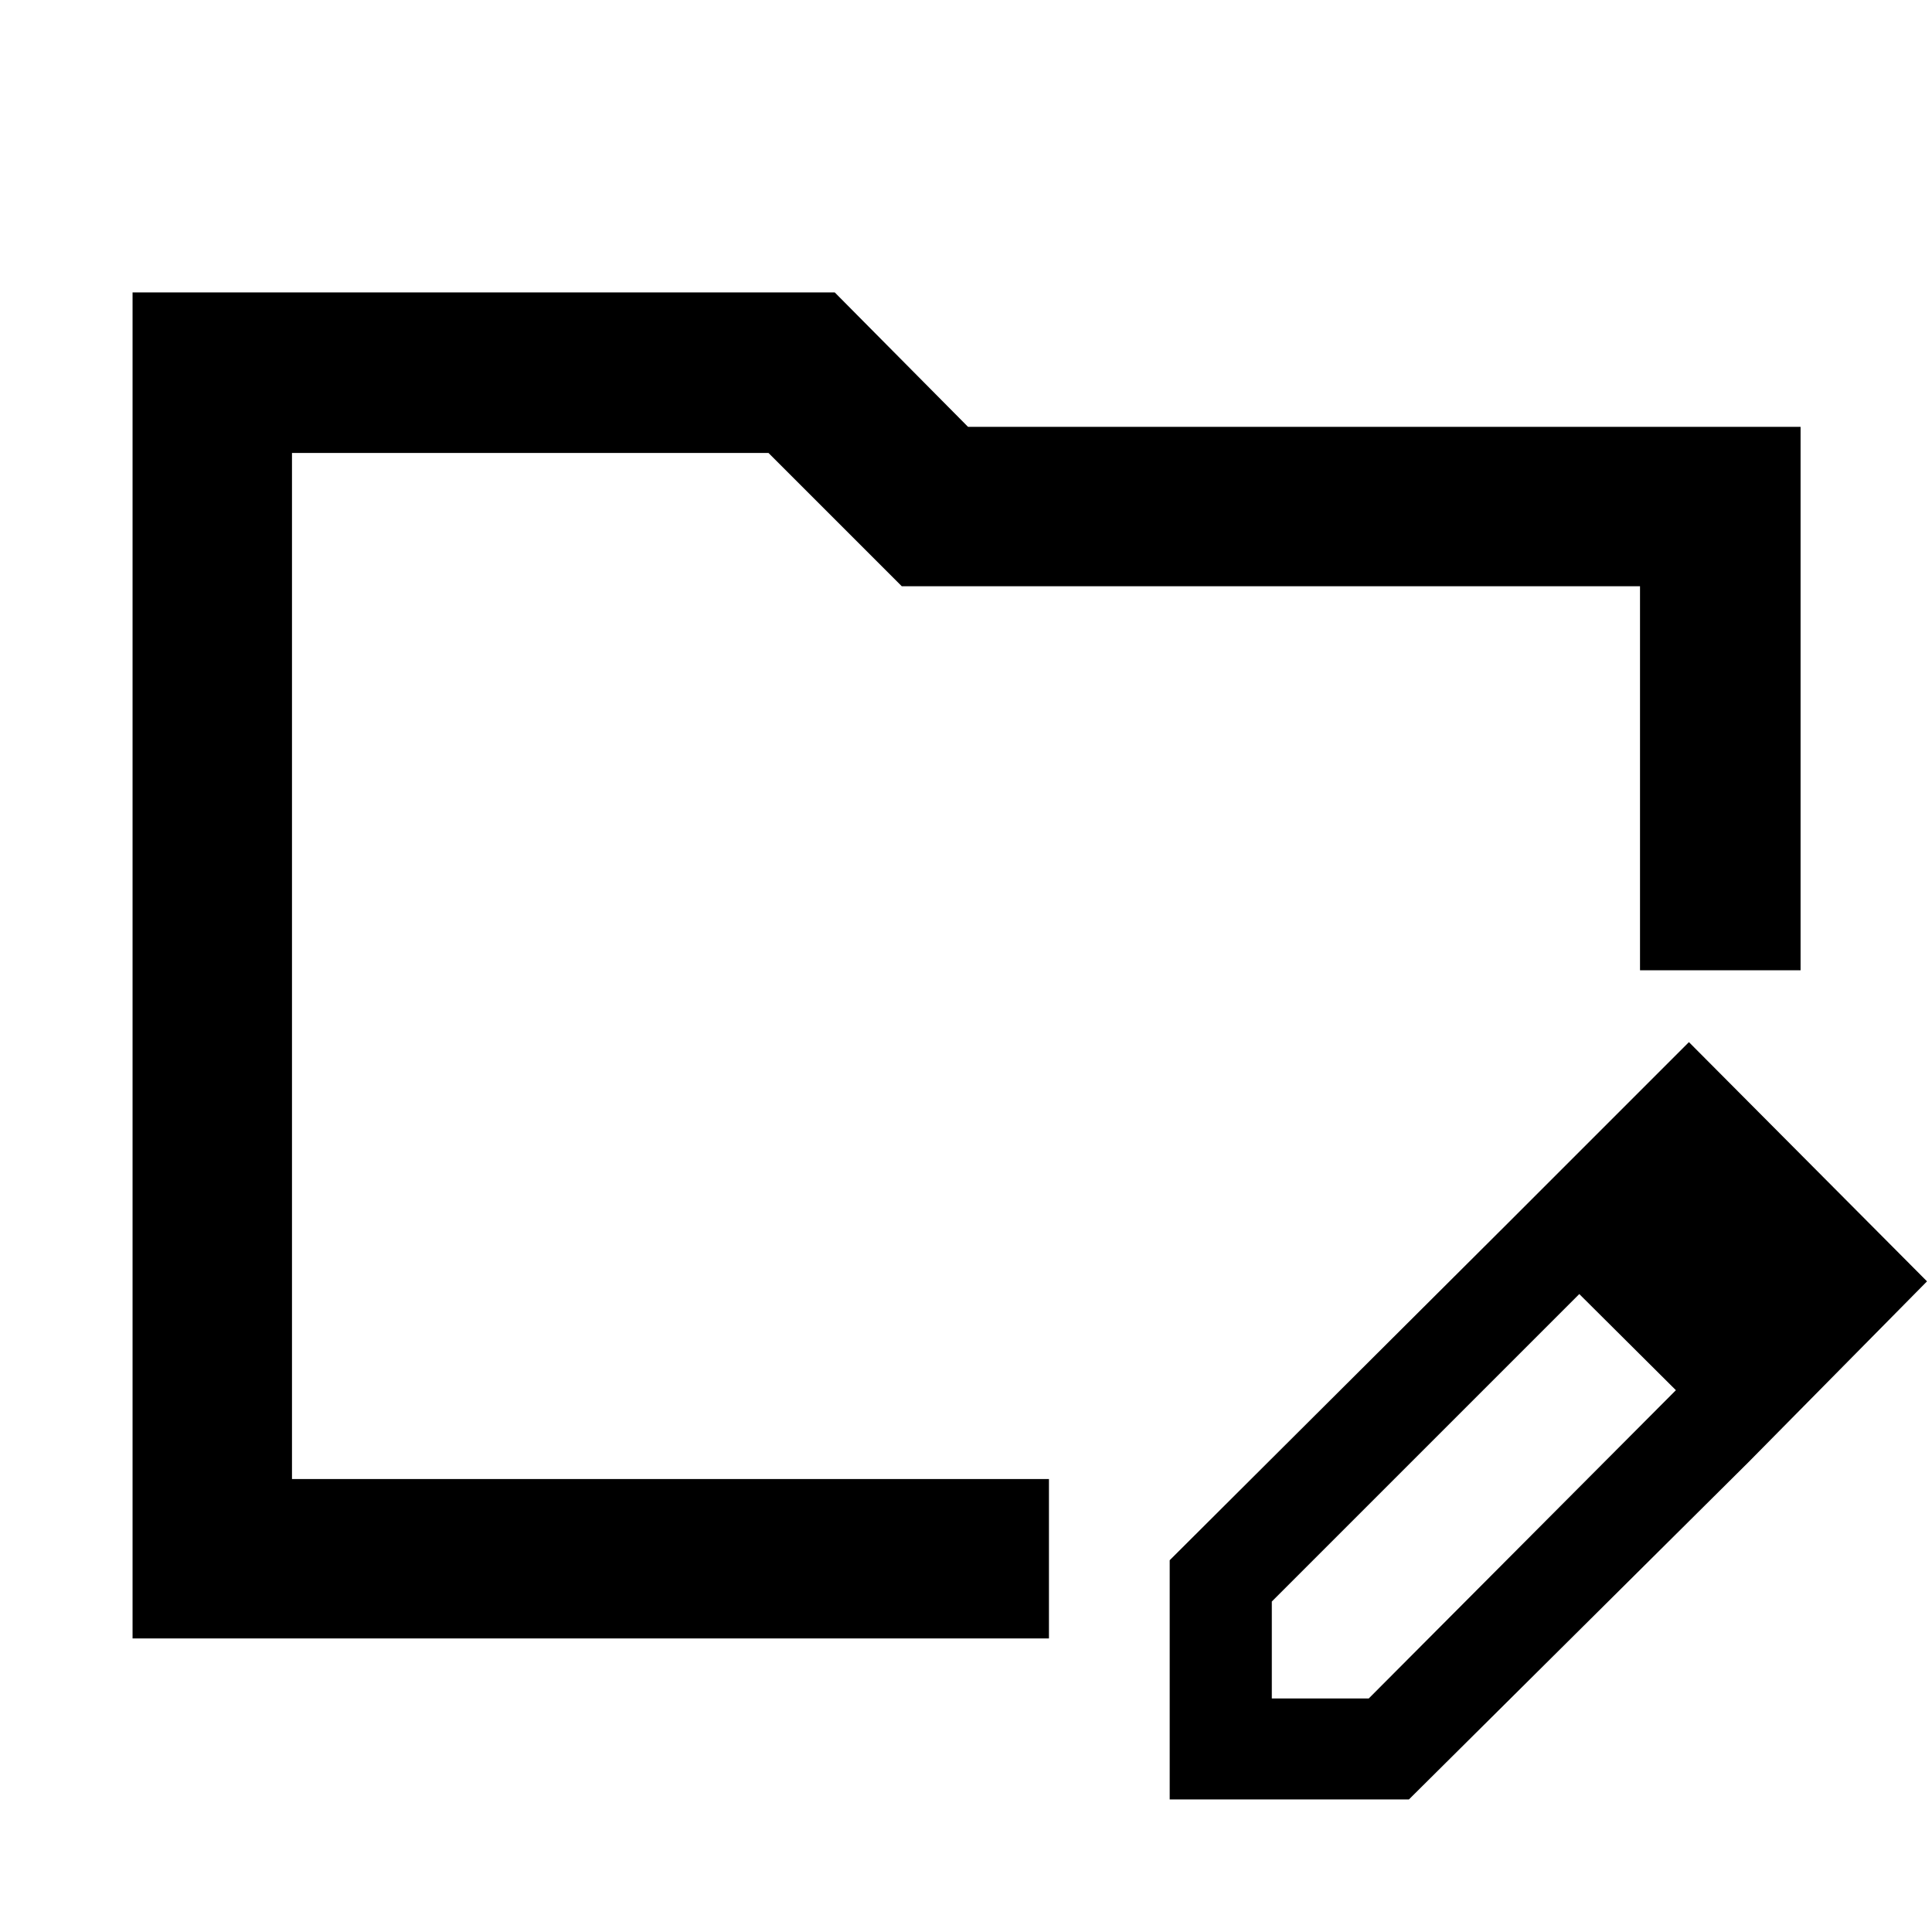 <svg xmlns="http://www.w3.org/2000/svg" width="48" height="48" viewBox="0 -960 960 960"><path d="m749.304-352.26 35.914 34.783-153.261 153.26v48.174h48.174l152.695-153.261 35.914 35.914L700.088-65.869h-118.87v-118.87L749.304-352.26ZM868.74-233.39 749.304-352.26l89.914-89.914 118.305 118.87-88.783 89.914ZM65.869-145.869v-668.827h348.913L481-747.913h413.696v270.043h-79.783v-190.825H448.087l-66.218-66.218H145.087v509.826h376.131v79.218H65.868Zm79.218-305.913v289.217-572.348 283.131Z"/></svg>